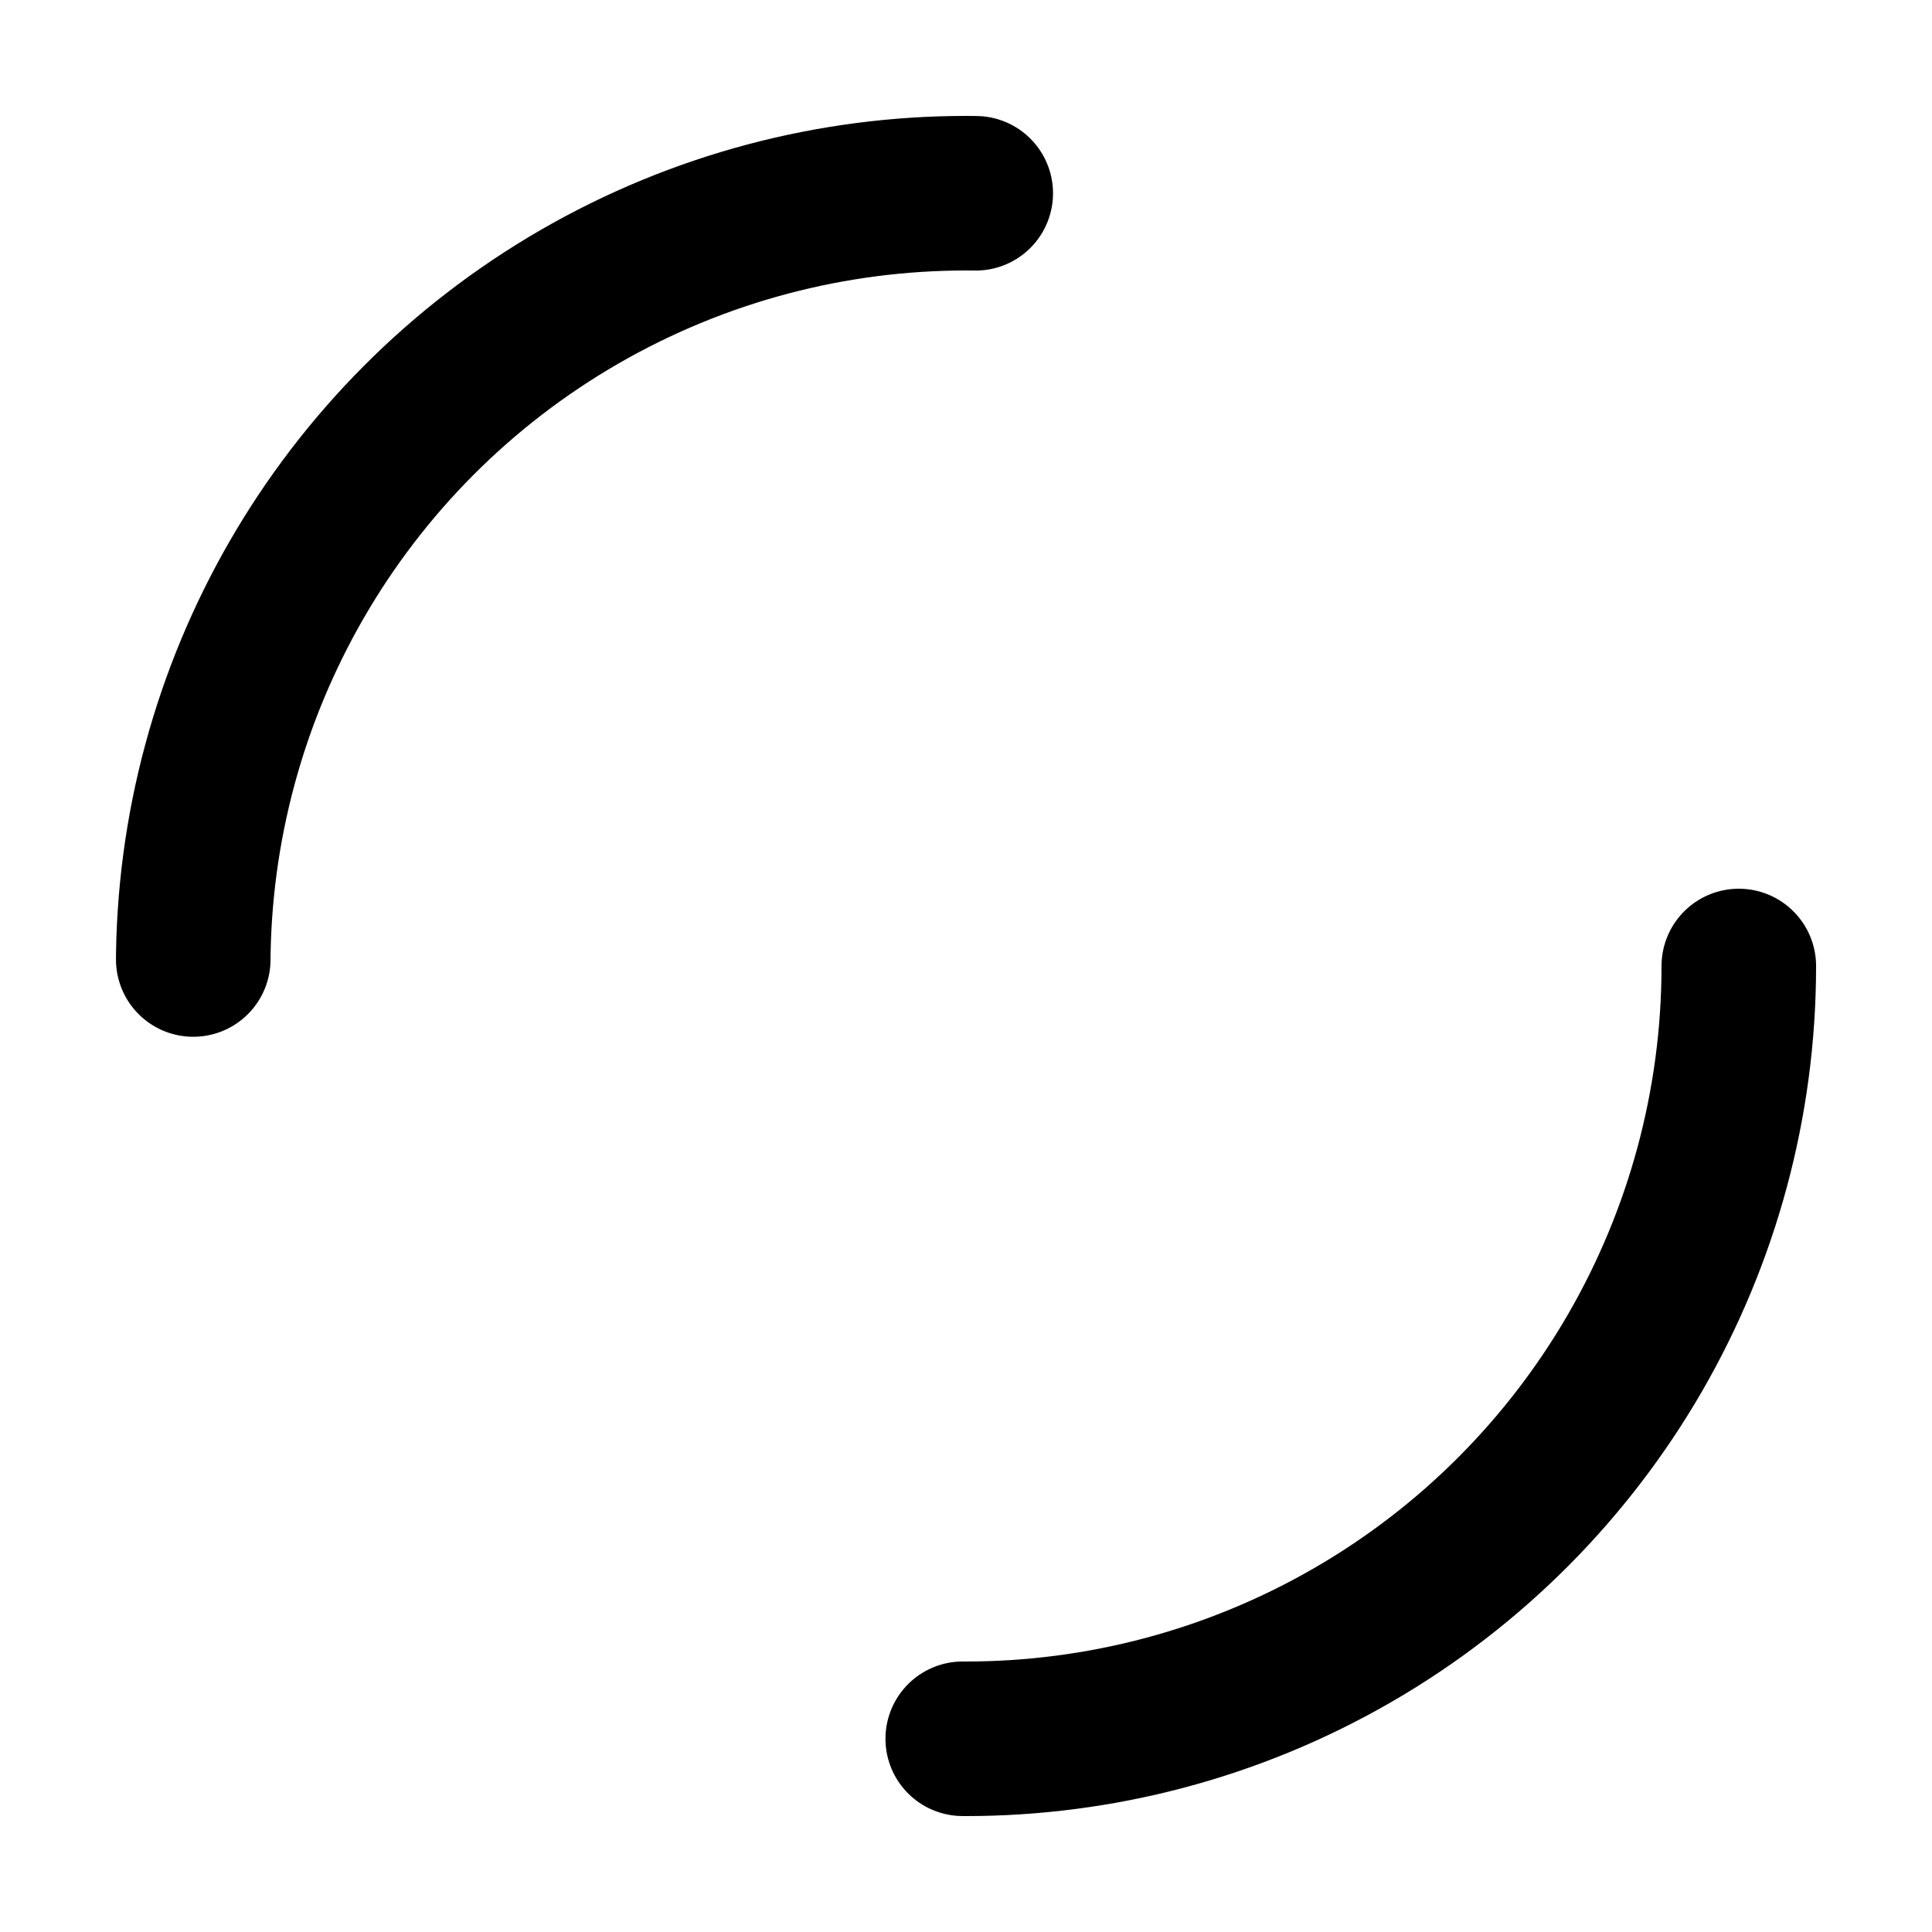 <svg xmlns="http://www.w3.org/2000/svg" viewBox="0 0 100 100">
	<circle cx="50" cy="50" r="40" fill="none" stroke="#000" stroke-dasharray="63" stroke-linecap="round" stroke-width="8">
		<animateTransform attributeName="transform" dur=".6s" keyTimes="0;1" repeatCount="indefinite" type="rotate" values="0 50 50;360 50 50"/>
	</circle>
</svg>